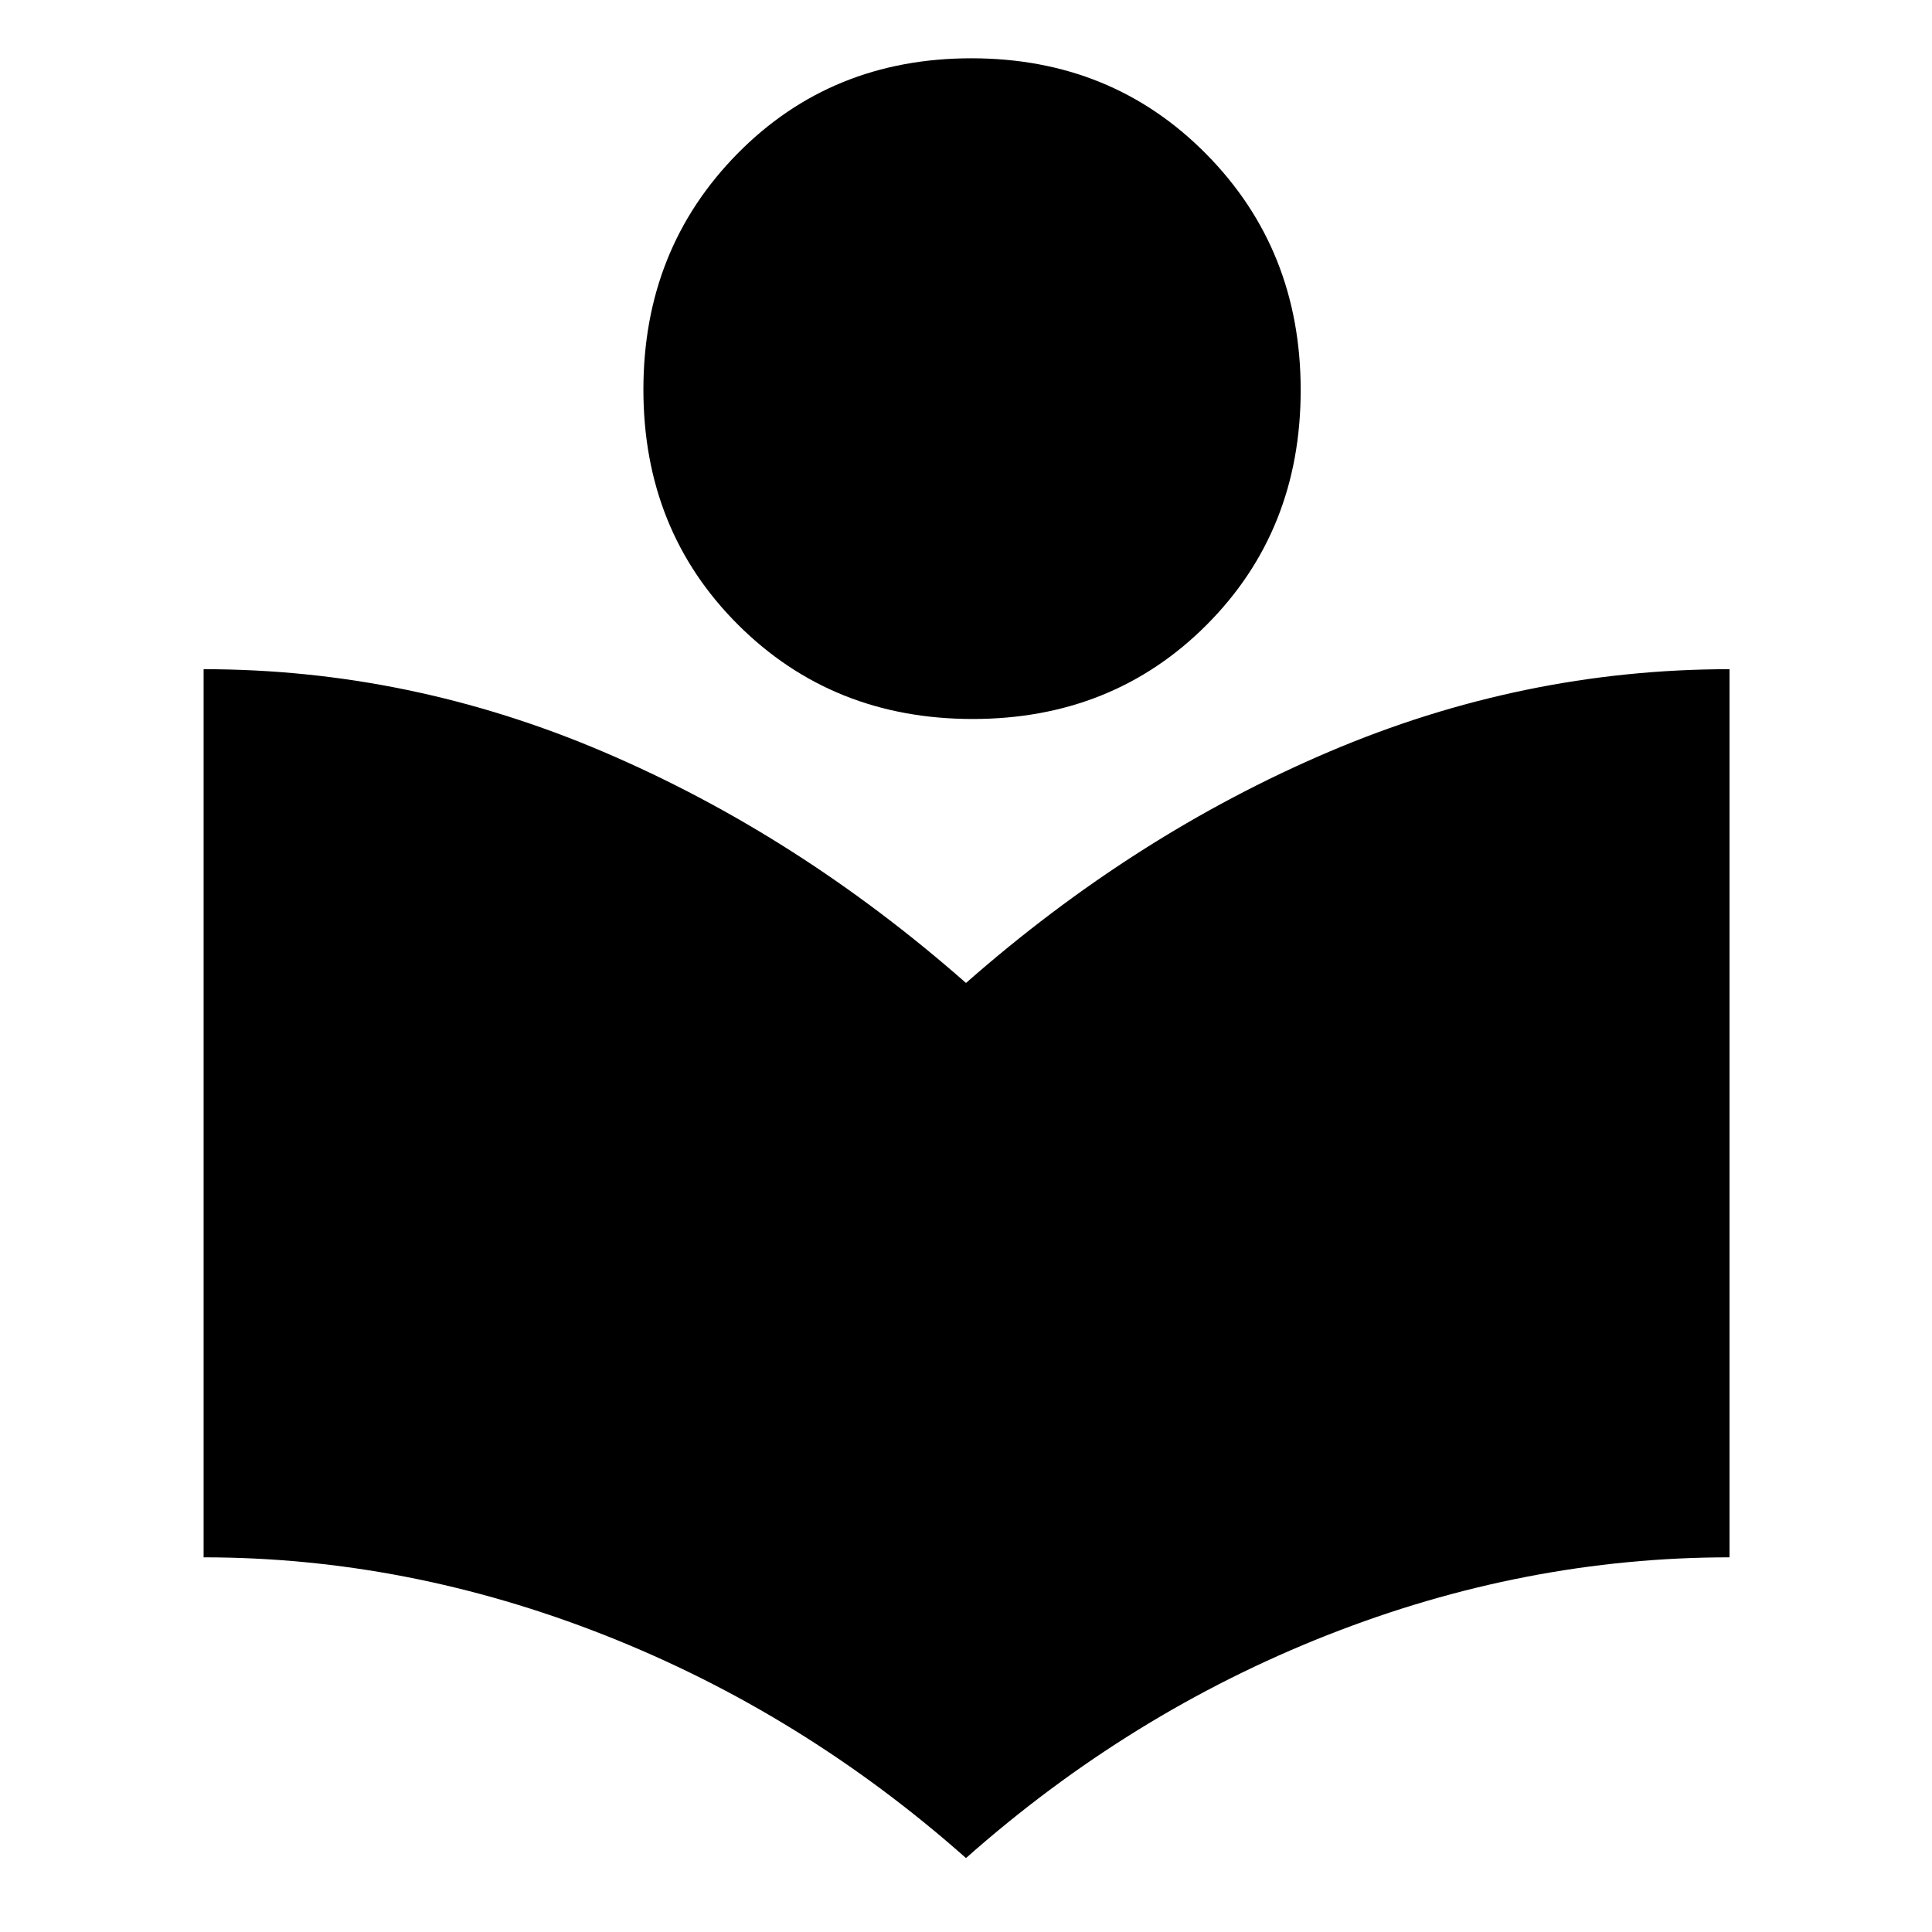 <svg xmlns="http://www.w3.org/2000/svg" height="48" viewBox="0 -960 960 960" width="48"><path d="M480-36.74q-81.26-72-179.43-110.72-98.16-38.71-199.4-38.71v-441.31q102.44 0 198.72 41.09T480-471.57q83.83-73.73 180.24-114.82 96.41-41.09 199.15-41.09v441.31q-101.87 0-200 38.71Q561.26-108.74 480-36.74Zm3.31-566q-69.64 0-116.63-46.89-46.98-46.89-46.98-116.81 0-69.7 46.68-117.15t116.31-47.45q69.64 0 116.63 47.53 46.98 47.52 46.98 117.33 0 69.8-46.68 116.62-46.68 46.82-116.31 46.82Z"/></svg>